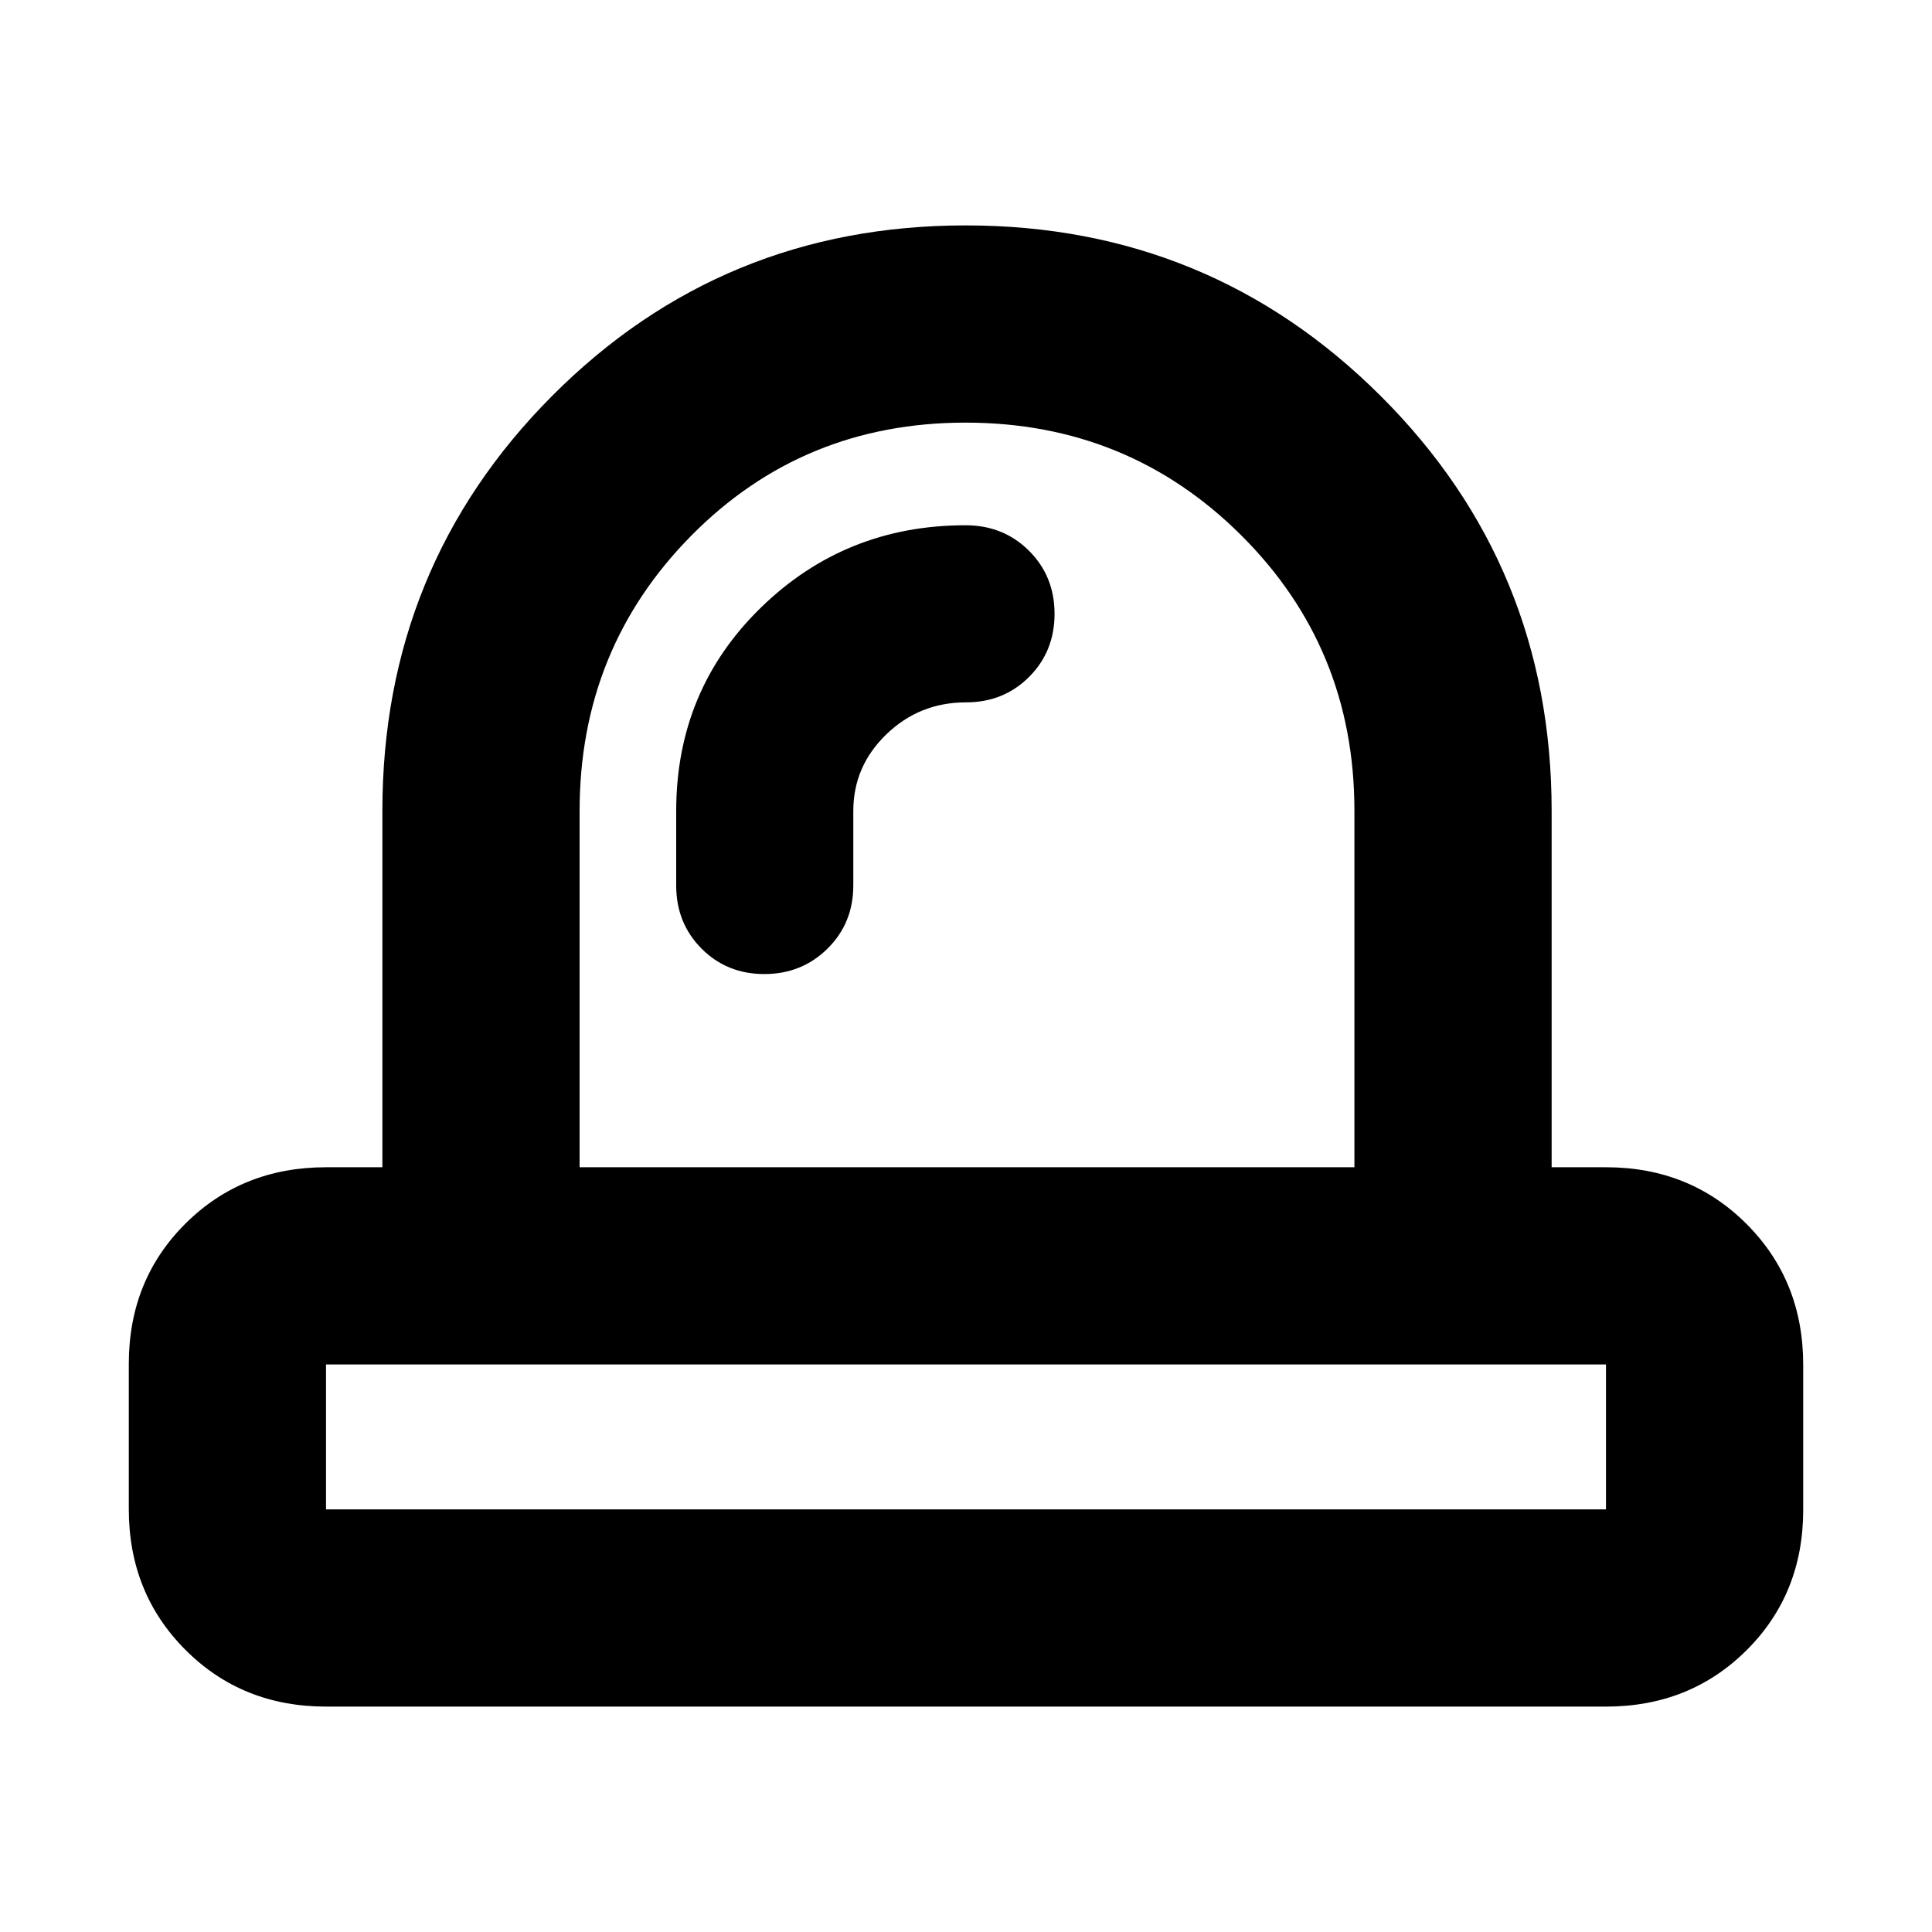 <svg xmlns="http://www.w3.org/2000/svg" height="20" viewBox="0 -960 960 960" width="20"><path d="M162-210h636v-72H162v72Zm262-347q0-22.28 16.45-38.14T480-611q18.7 0 31.35-12.65Q524-636.3 524-655q0-18.7-12.72-31.35Q498.57-699 479.77-699 420-699 378-658q-42 41-42 101v37q0 18.7 12.59 31.35Q361.18-476 379.79-476t31.41-12.65Q424-501.3 424-520v-37Zm57 275Zm-193-98h385v-177.23Q673-638 616.77-694q-56.22-56-137-56-80.77 0-136.27 56.16Q288-637.68 288-557v177ZM162-112q-41.7 0-69.85-28.19Q64-168.37 64-210.12v-72.13Q64-324 92.15-352T162-380h28v-177q0-121.6 84.37-206.3 84.38-84.7 205.5-84.7Q601-848 686-763.3T771-557v177h27q41.7 0 69.85 28.19Q896-323.63 896-281.88v72.13Q896-168 867.85-140T798-112H162Zm319-268Z"/></svg>